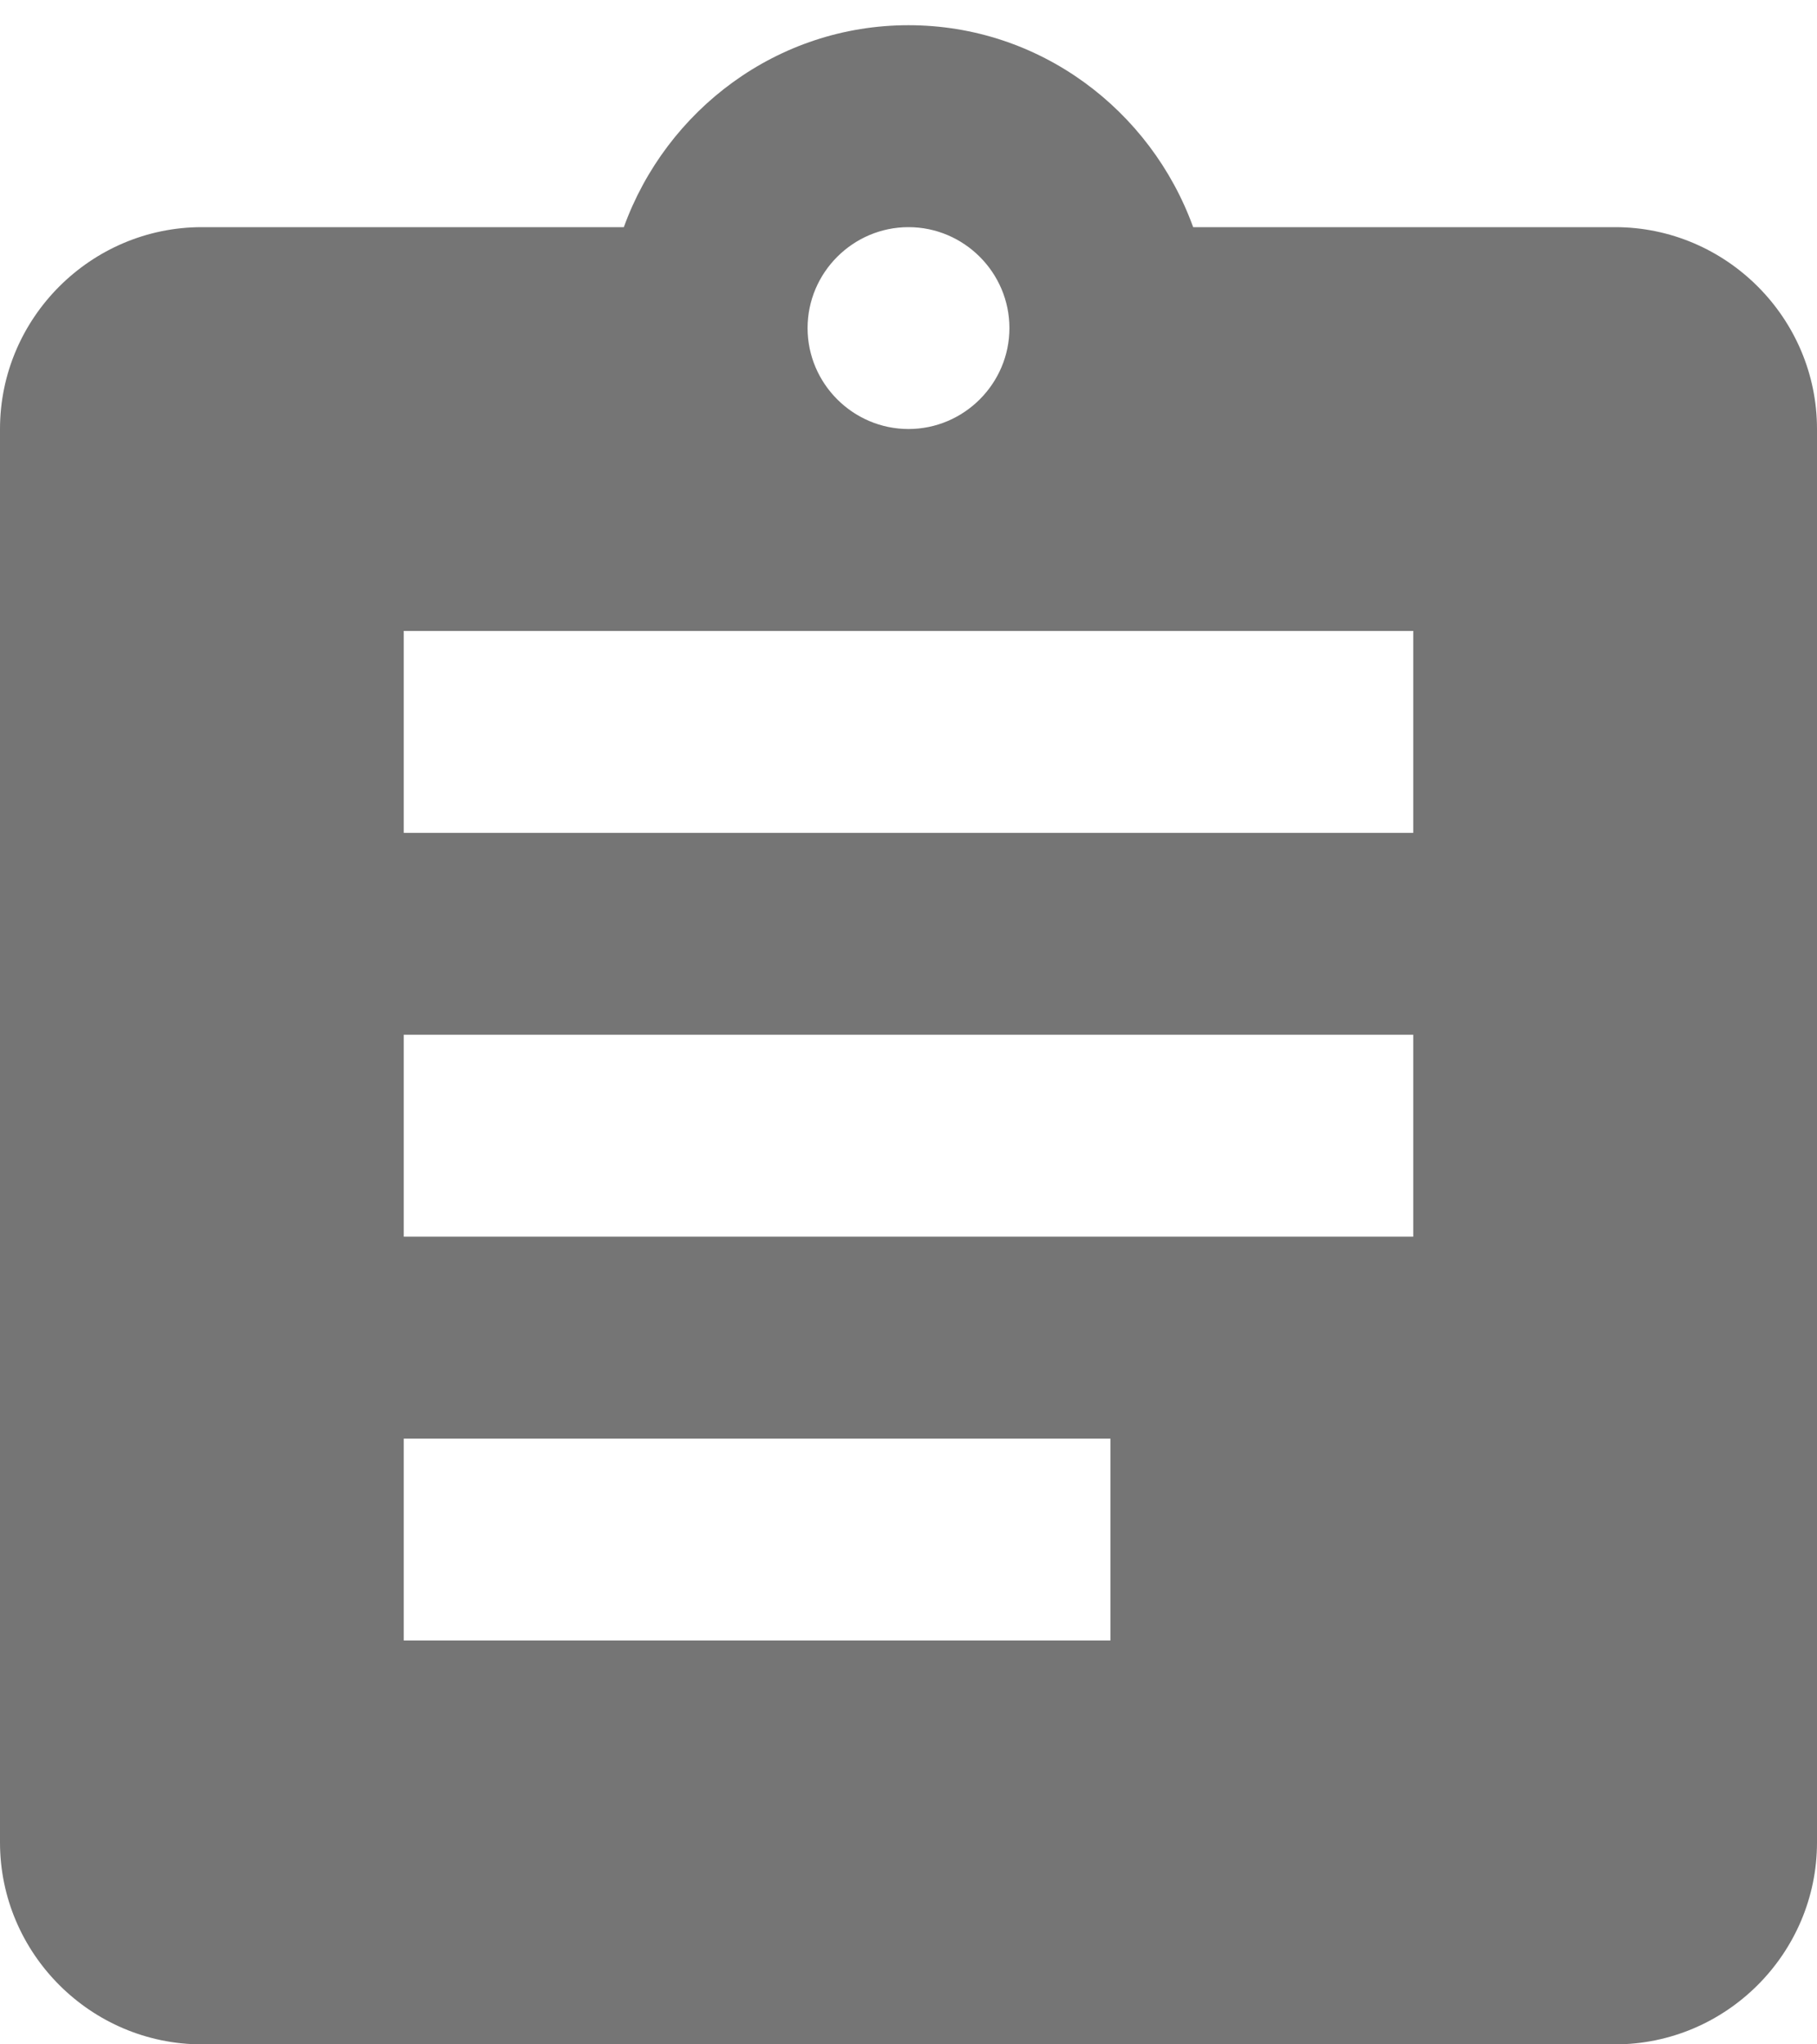 <svg xmlns:xlink="http://www.w3.org/1999/xlink" xmlns="http://www.w3.org/2000/svg" width="24" height="27" class="icon" viewBox="0 0 24 27" fill="#ffffff"><path d="M21.333 3H15.76C15.2 1.453 13.733 0.333 12 0.333C10.267 0.333 8.8 1.453 8.24 3H2.667C1.2 3 0 4.2 0 5.666V24.333C0 25.8 1.2 27 2.667 27H21.333C22.8 27 24 25.8 24 24.333V5.666C24 4.2 22.8 3 21.333 3ZM12 3C12.733 3 13.333 3.6 13.333 4.333C13.333 5.066 12.733 5.666 12 5.666C11.267 5.666 10.667 5.066 10.667 4.333C10.667 3.6 11.267 3 12 3ZM14.667 21.666H5.333V19H14.667V21.666ZM18.667 16.333H5.333V13.666H18.667V16.333ZM18.667 11H5.333V8.333H18.667V11Z" fill="#757575"></path></svg>